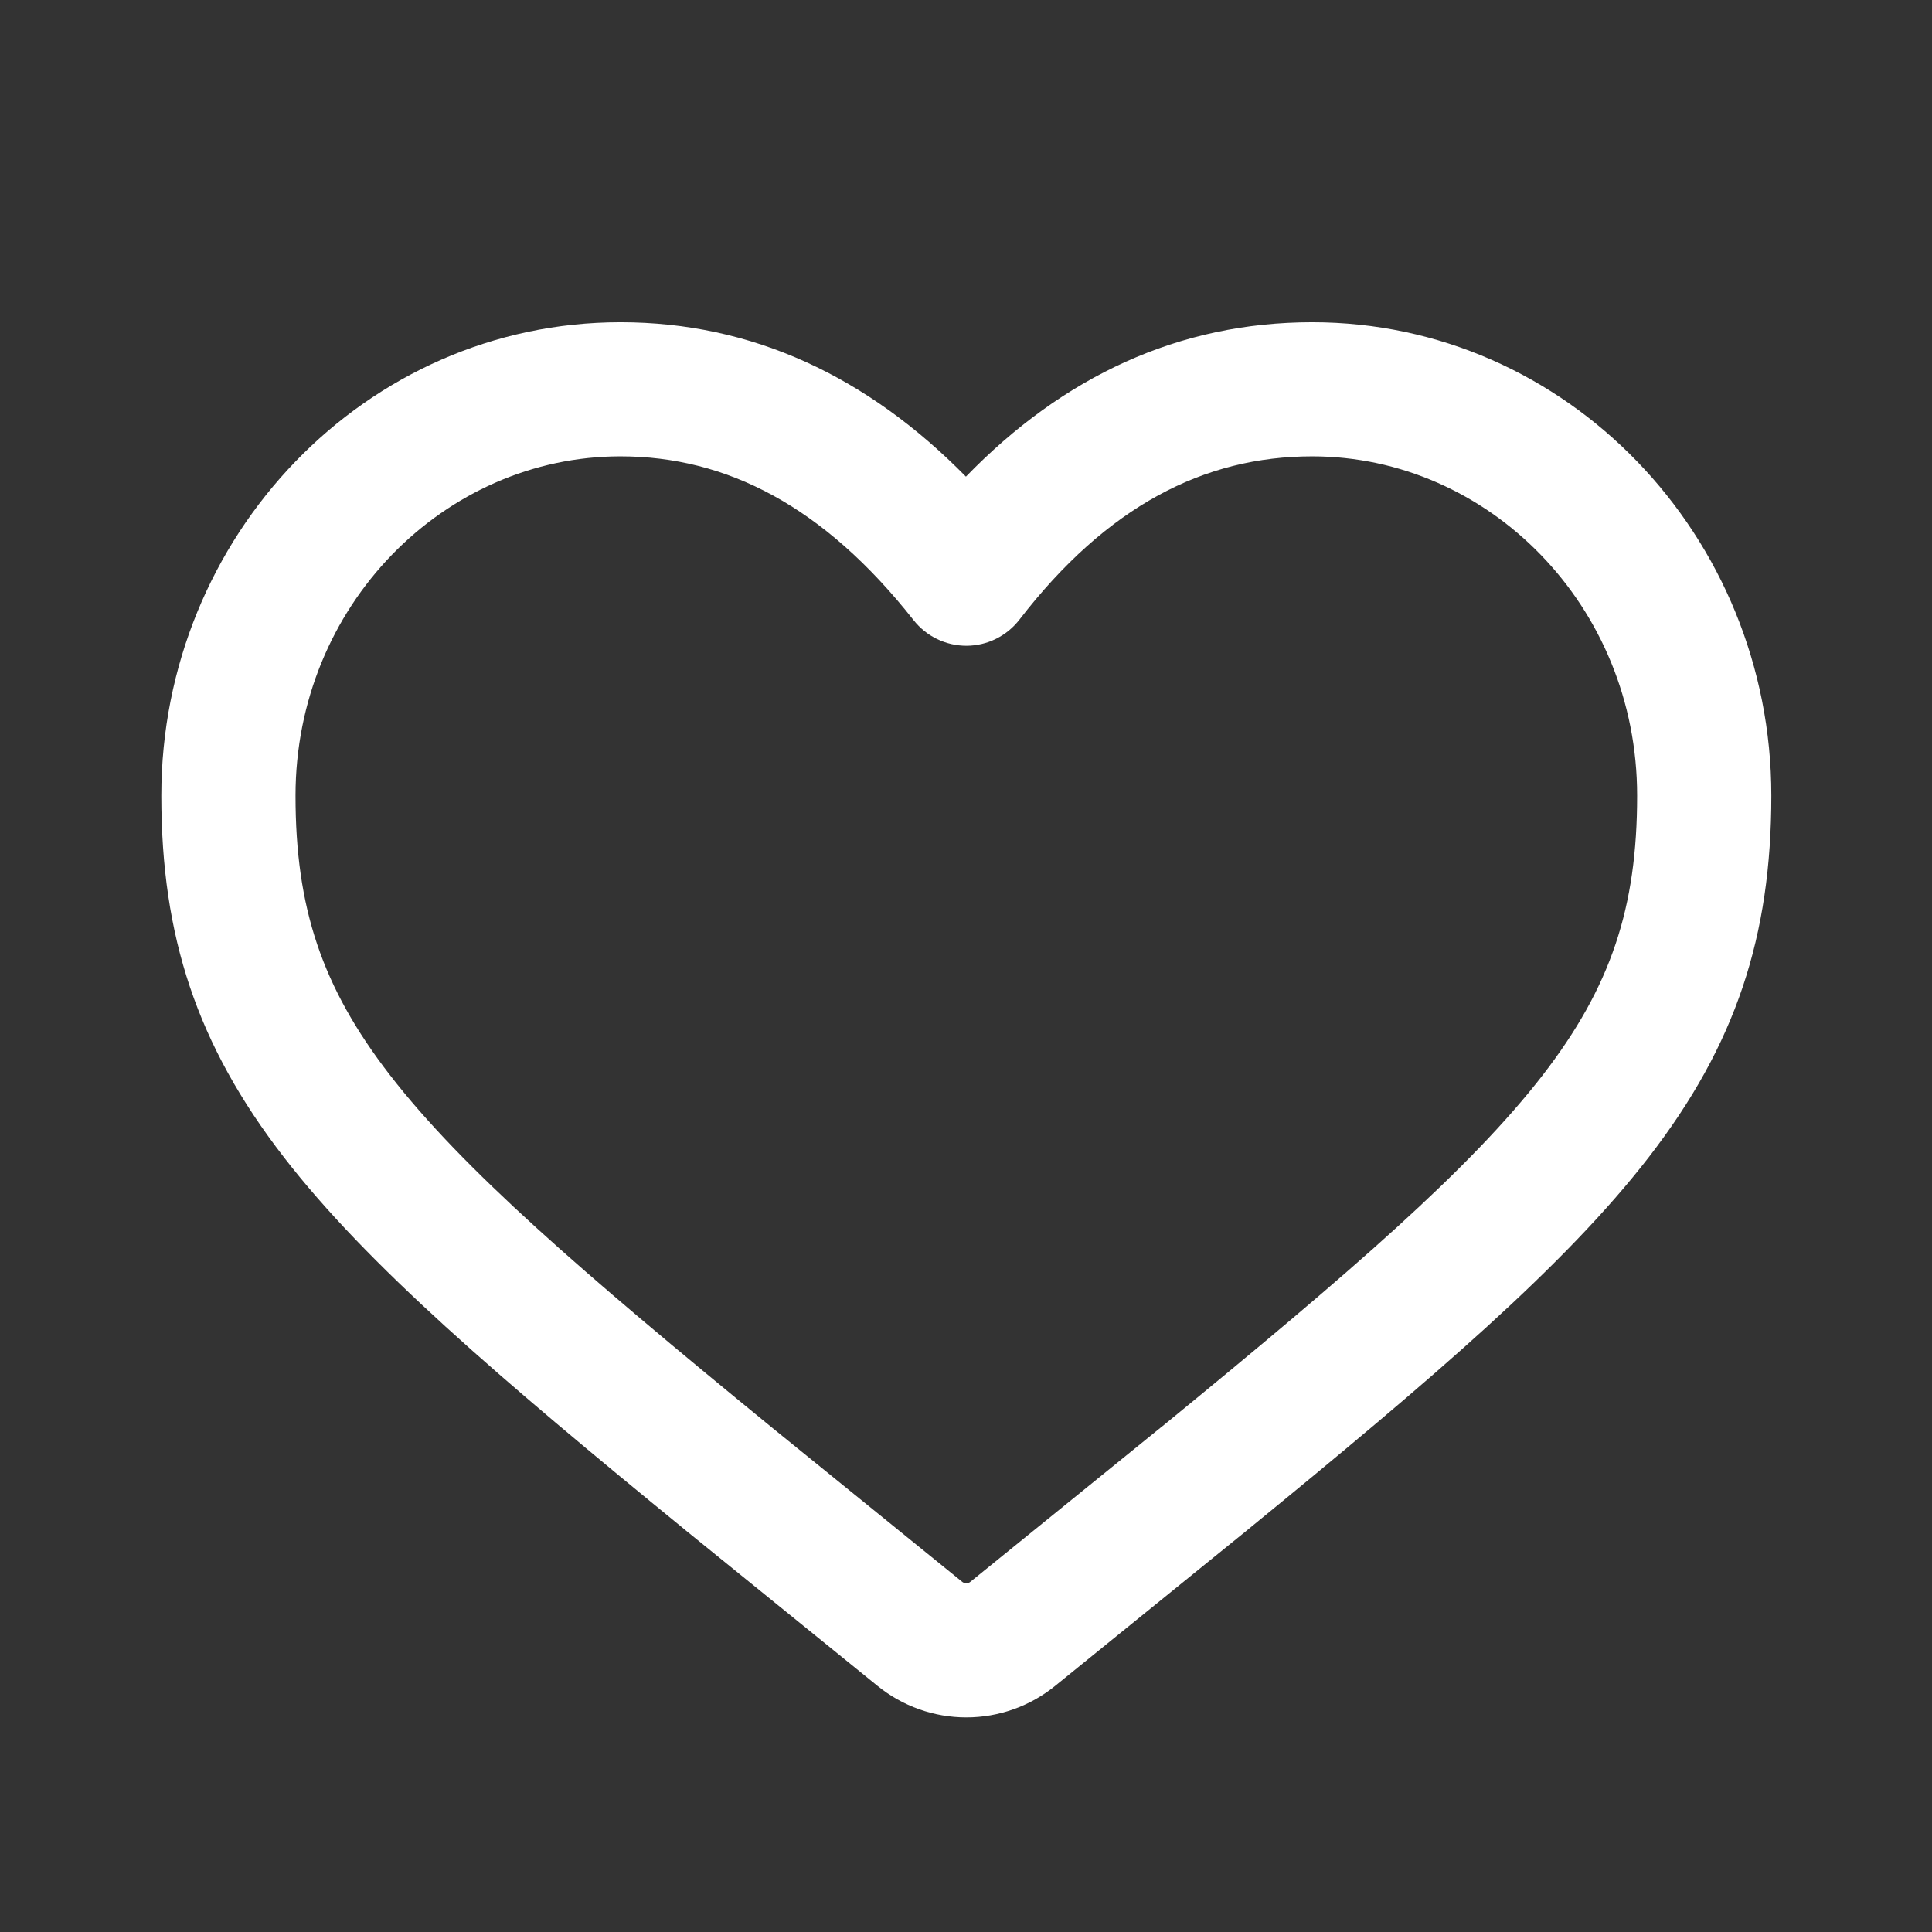 <svg width="24" height="24" viewBox="0 0 24 24" fill="none" xmlns="http://www.w3.org/2000/svg">
<rect x="0" y="0" width="24" height="24" fill="#333333" stroke="none"/>
<path fill-rule="evenodd" clip-rule="evenodd" d="M2.004 9.884C2.004 6.656 4.547 4.003 7.707 4.003C9.345 4.003 10.778 4.679 11.999 5.921C13.207 4.676 14.645 4.003 16.301 4.003C19.461 4.003 22.004 6.656 22.004 9.884C22.004 11.631 21.564 12.976 20.481 14.376C19.446 15.715 17.815 17.111 15.493 19.008L15.491 19.01L13.109 20.941C12.797 21.195 12.407 21.334 12.004 21.334C11.601 21.334 11.211 21.195 10.899 20.941L8.517 19.01L8.515 19.008C6.193 17.111 4.562 15.715 3.527 14.376C2.444 12.976 2.004 11.631 2.004 9.884ZM7.707 5.669C5.519 5.669 3.671 7.525 3.671 9.884C3.671 11.273 3.995 12.257 4.845 13.356C5.742 14.516 7.213 15.791 9.568 17.716L9.569 17.717L11.948 19.646C11.963 19.66 11.983 19.668 12.004 19.668C12.024 19.668 12.044 19.66 12.059 19.646L14.439 17.717L14.44 17.717C16.795 15.791 18.265 14.517 19.163 13.357C20.013 12.257 20.337 11.273 20.337 9.884C20.337 7.524 18.489 5.669 16.301 5.669C14.956 5.669 13.75 6.289 12.664 7.697C12.586 7.798 12.487 7.879 12.374 7.935C12.26 7.992 12.135 8.021 12.008 8.022C11.881 8.022 11.756 7.994 11.642 7.939C11.528 7.884 11.428 7.804 11.349 7.704C10.233 6.287 9.024 5.669 7.707 5.669Z" fill="white"/>
</svg>
